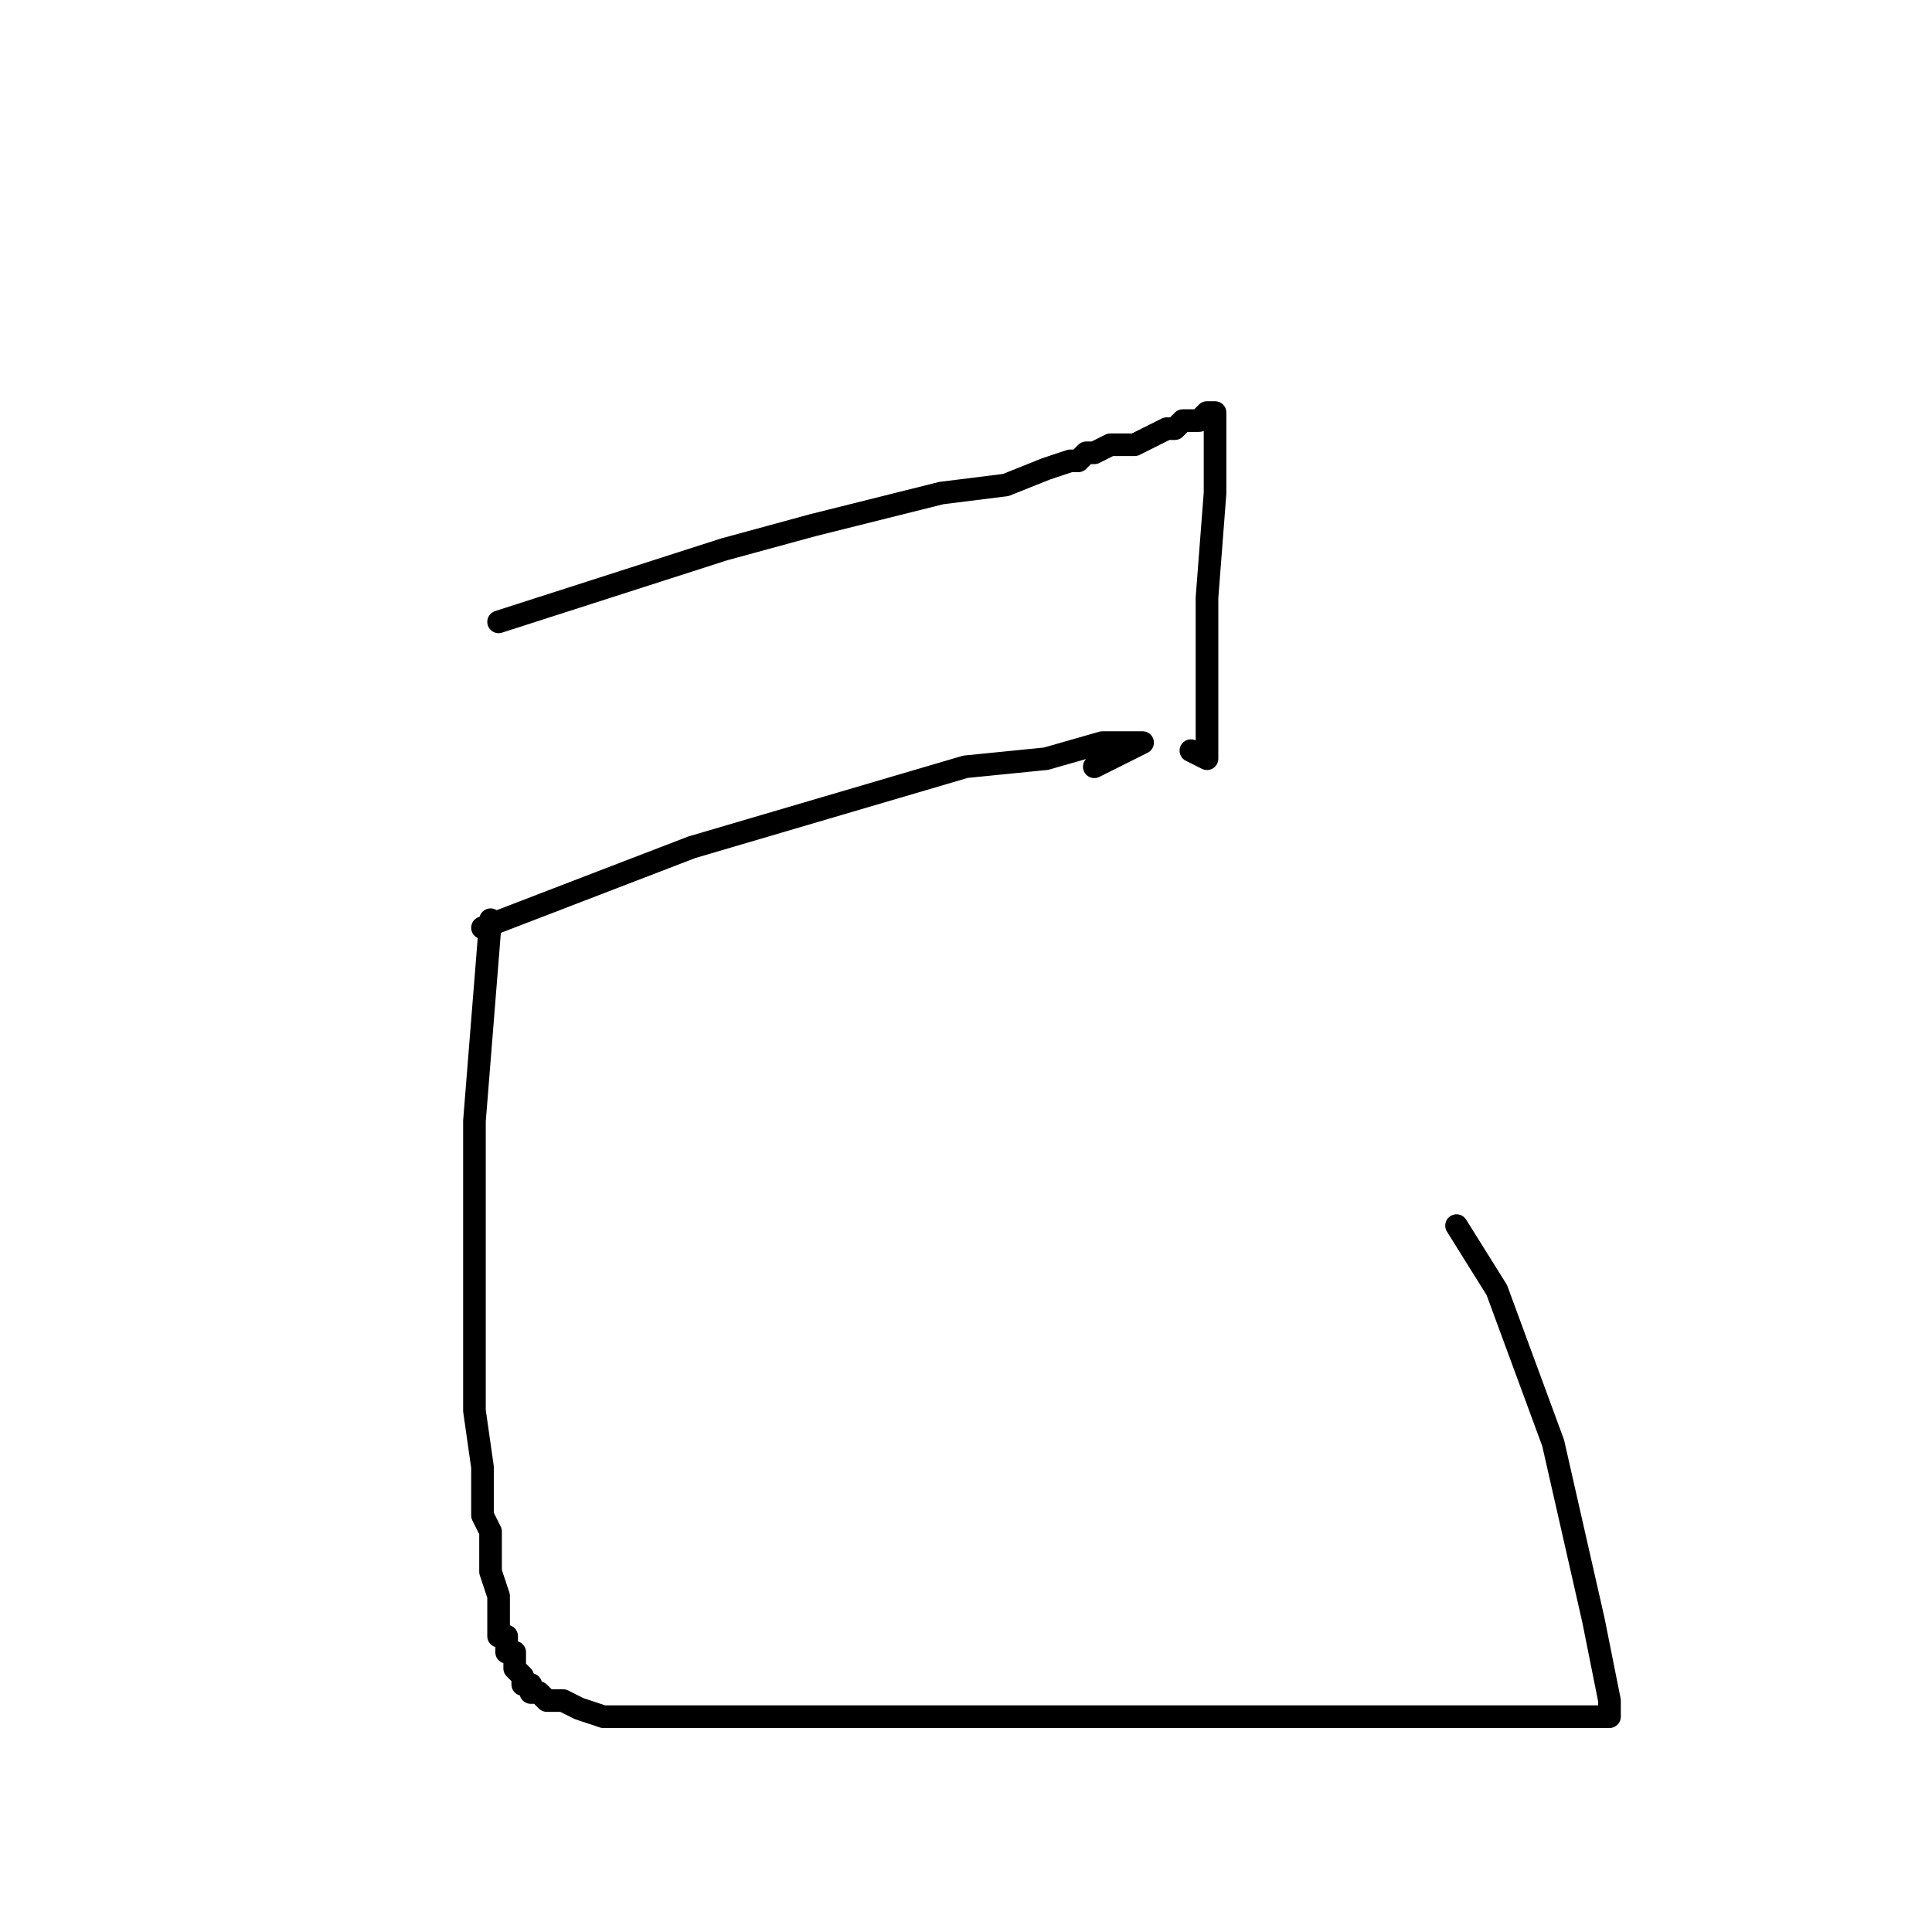 <?xml version="1.0" standalone="no"?>
    <svg width="256" height="256" xmlns="http://www.w3.org/2000/svg" version="1.1">
    <polyline stroke="black" stroke-width="3" stroke-linecap="round" fill="transparent" stroke-linejoin="round" points="66.067 82.4 95.933 72.8 107.667 69.6 124.733 65.333 133.267 64.267 138.6 62.133 141.8 61.067 142.867 61.067 143.933 60 145 60 147.133 58.933 150.333 58.933 152.467 57.867 154.6 56.8 155.667 56.8 156.733 55.733 157.8 55.733 158.867 55.733 159.933 54.667 161 54.667 161 55.733 161 58.933 161 65.333 159.933 79.2 159.933 87.733 159.933 95.2 159.933 98.4 159.933 100.533 157.8 99.467 157.8 99.467 " />
        <polyline stroke="black" stroke-width="3" stroke-linecap="round" fill="transparent" stroke-linejoin="round" points="63.933 122.933 91.667 112.267 109.8 106.933 127.933 101.6 138.6 100.533 146.067 98.4 150.333 98.4 151.4 98.4 145 101.6 145 101.6 " />
        <polyline stroke="black" stroke-width="3" stroke-linecap="round" fill="transparent" stroke-linejoin="round" points="65 121.867 62.867 148.533 62.867 160.267 62.867 170.933 62.867 180.533 62.867 186.933 63.933 194.4 63.933 197.6 63.933 198.667 63.933 199.733 63.933 200.8 65 202.933 65 205.067 65 208.267 66.067 211.467 66.067 213.6 66.067 215.733 66.067 216.8 67.133 216.8 67.133 217.867 67.133 218.933 68.2 218.933 68.2 220 68.2 221.067 69.267 222.133 69.267 223.2 70.333 223.2 70.333 224.267 71.4 224.267 72.467 225.333 74.6 225.333 76.733 226.4 79.933 227.467 84.2 227.467 87.4 227.467 90.6 227.467 93.8 227.467 100.2 227.467 103.4 227.467 107.667 227.467 113 227.467 117.267 227.467 126.867 227.467 133.267 227.467 139.667 227.467 146.067 227.467 156.733 227.467 165.267 227.467 172.733 227.467 180.2 227.467 185.533 227.467 193 227.467 197.267 227.467 201.533 227.467 204.733 227.467 207.933 227.467 209 227.467 211.133 227.467 212.2 227.467 213.267 227.467 213.267 226.4 213.267 225.333 211.133 214.667 205.8 191.2 198.333 170.933 193 162.4 193 162.4 " />
        </svg>
